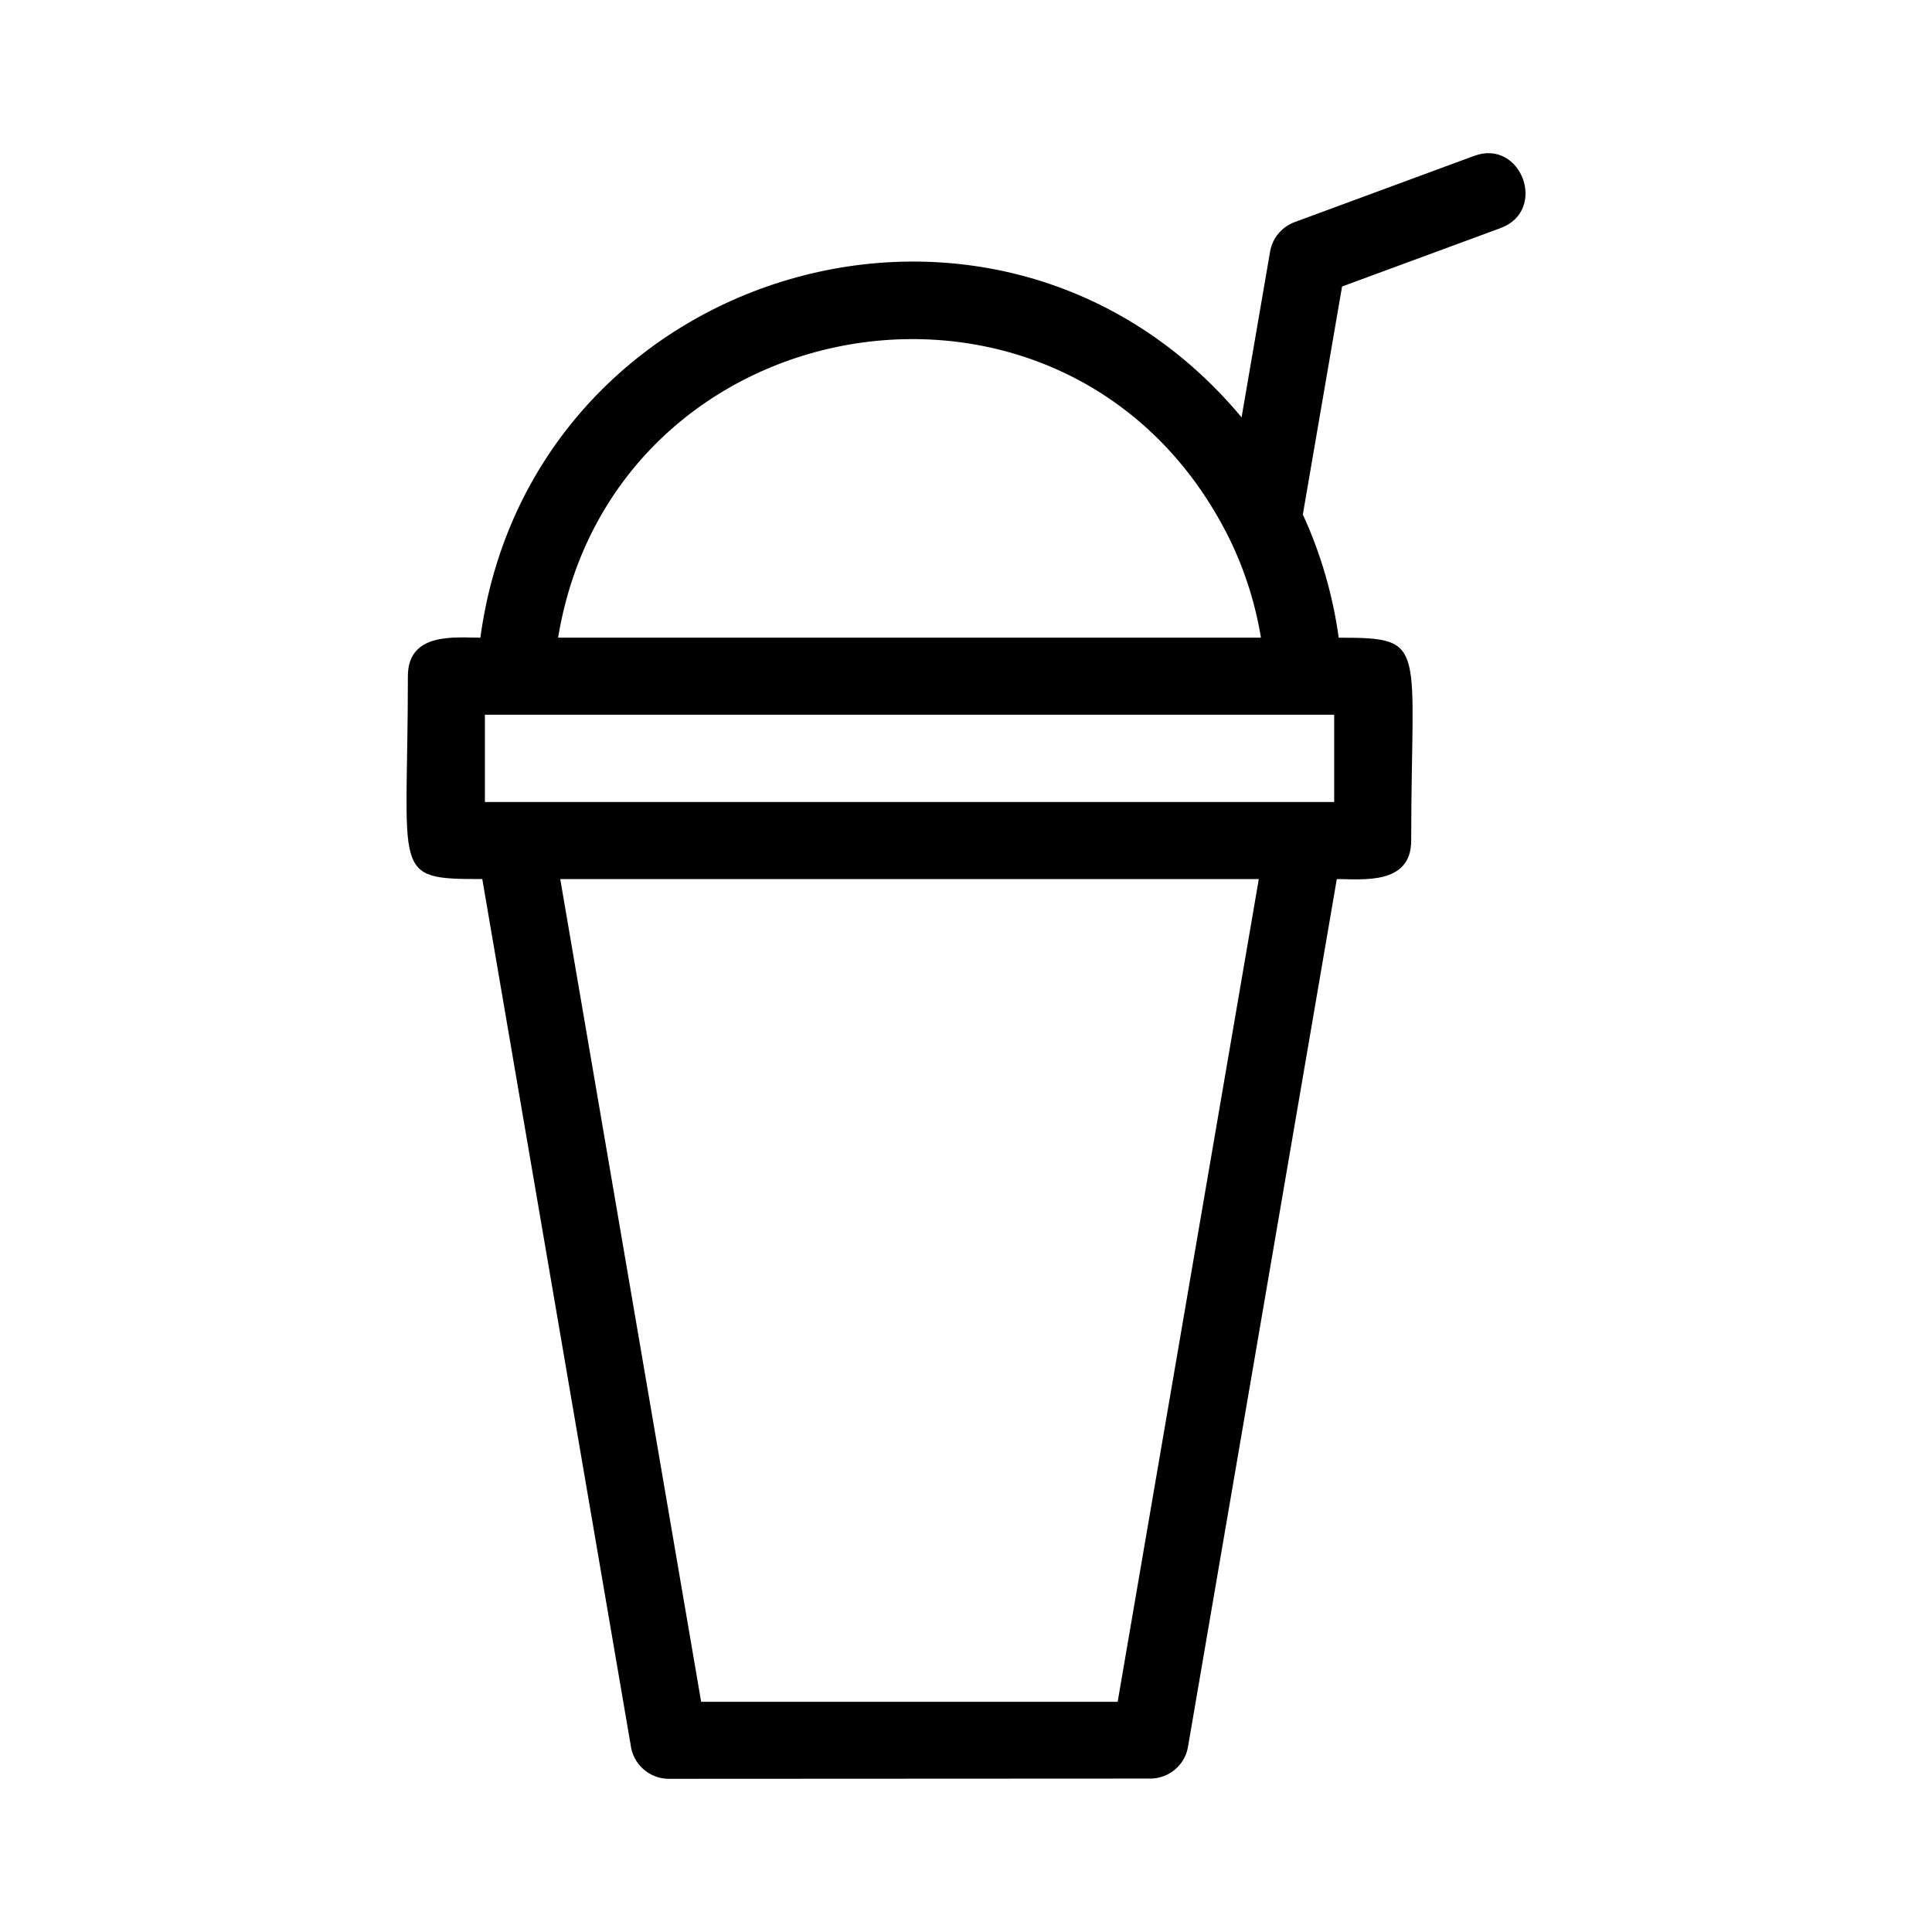 <?xml version="1.0" encoding="UTF-8"?>
<svg width="1200pt" height="1200pt" version="1.1" viewBox="0 0 1200 1200" xmlns="http://www.w3.org/2000/svg">
 <path d="m763.59 334.56c-96.883-195.25-382.33-148.59-416.95 61.516h436.56c-3.562-21.691-10.25-42.348-19.613-61.516zm7.578-75.336 17.684-102.82c1.484-8.914 7.727-15.75 15.602-18.574l111.15-41.012c29.422-10.848 45.914 34.027 16.344 44.875l-98.367 36.258-24.367 141.61c10.996 23.922 18.574 49.629 22.289 76.523 56.02 0 45.023 3.121 45.023 126 0 27.785-30.312 23.922-46.211 23.922l-92.426 538.94c-1.934 11.59-12.035 19.762-23.477 19.762l-298.96 0.148c-12.332 0-22.438-9.359-23.773-21.25l-92.125-537.61c-57.207 0-46.211-1.781-46.211-126 0-27.637 29.719-23.922 45.023-23.922 31.195-230.46 322.29-317.24 472.81-136.85zm57.508 184.7h-527.5v54.234h527.5zm-46.809 102.08h-433.89l87.52 511.01h258.7z"/>
</svg>
